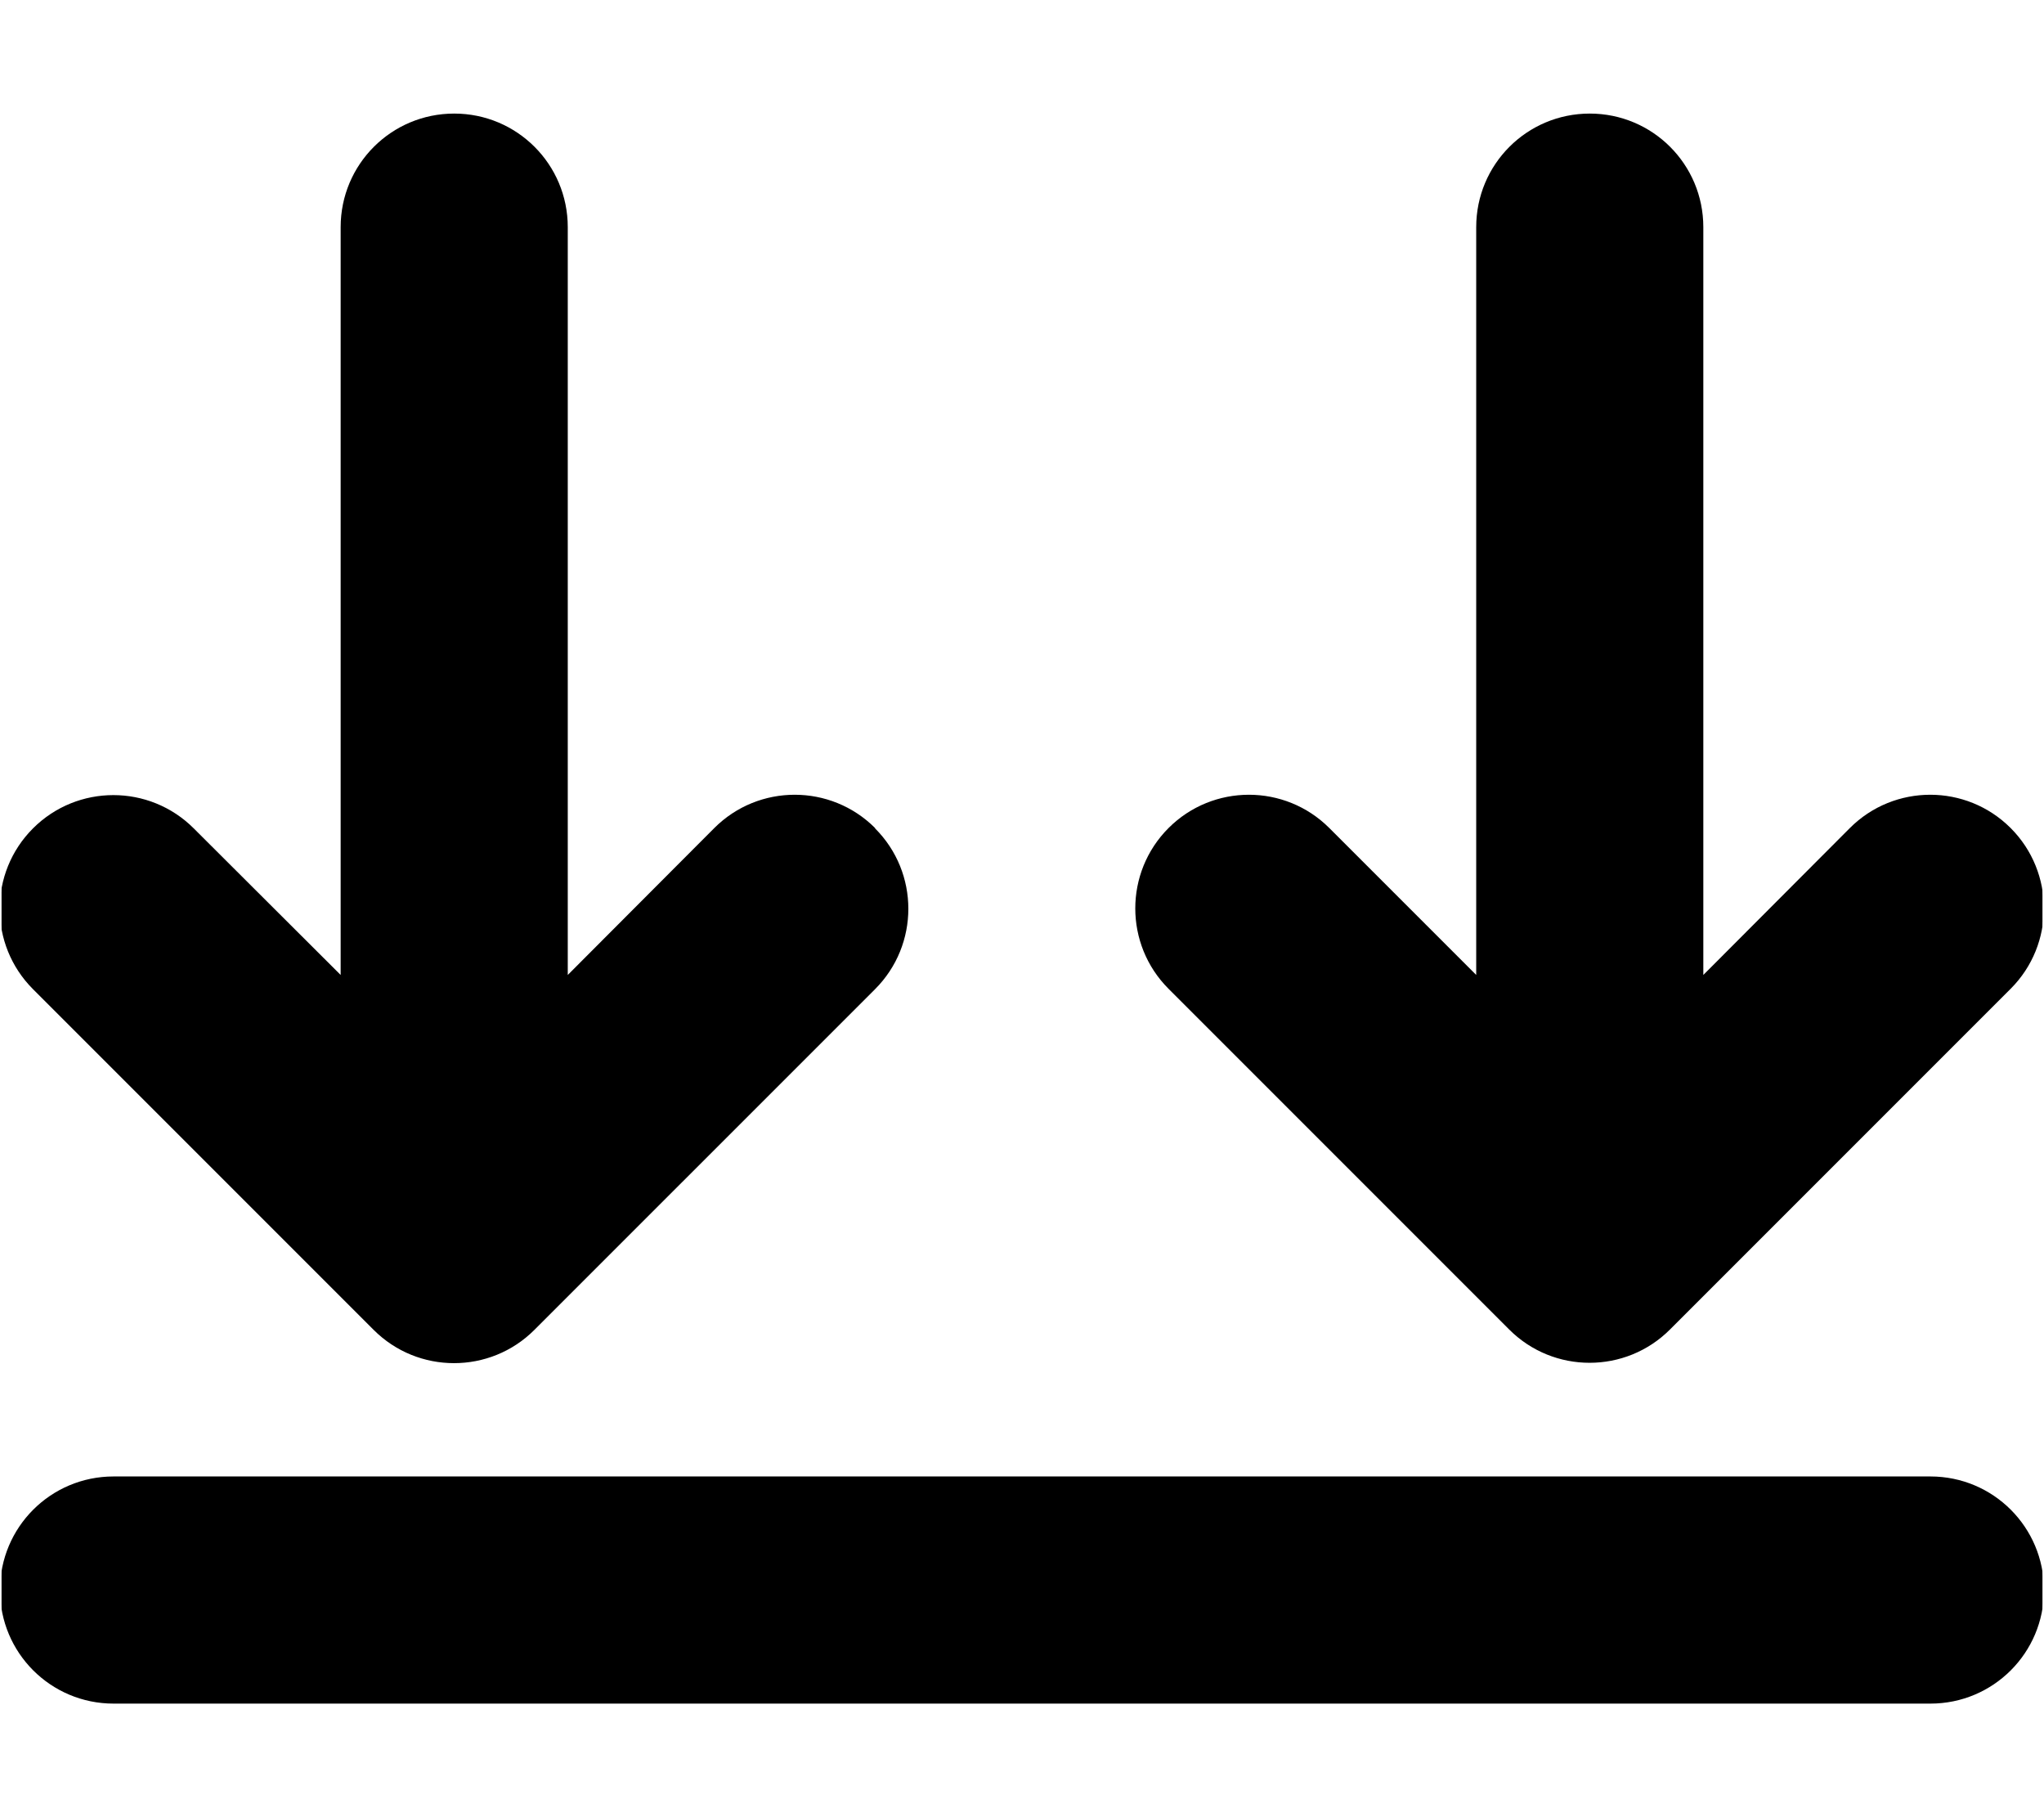 <svg width="576" height="512" viewBox="0 0 576 512" fill="none" xmlns="http://www.w3.org/2000/svg">
<g clip-path="url(#clip0_3932_70)">
<mask id="mask0_3932_70" style="mask-type:luminance" maskUnits="userSpaceOnUse" x="0" y="0" width="576" height="512">
<path d="M576 0H0V512H576V0Z" fill="white"/>
</mask>
<g mask="url(#mask0_3932_70)">
<mask id="mask1_3932_70" style="mask-type:luminance" maskUnits="userSpaceOnUse" x="0" y="0" width="576" height="512">
<path d="M576 0H0V512H576V0Z" fill="white"/>
</mask>
<g mask="url(#mask1_3932_70)">
<mask id="mask2_3932_70" style="mask-type:luminance" maskUnits="userSpaceOnUse" x="0" y="0" width="576" height="512">
<path d="M576 0H0V512H576V0Z" fill="white"/>
</mask>
<g mask="url(#mask2_3932_70)">
<mask id="mask3_3932_70" style="mask-type:luminance" maskUnits="userSpaceOnUse" x="0" y="0" width="576" height="512">
<path d="M576 0H0V512H576V0Z" fill="white"/>
</mask>
<g mask="url(#mask3_3932_70)">
<mask id="mask4_3932_70" style="mask-type:luminance" maskUnits="userSpaceOnUse" x="0" y="0" width="576" height="512">
<path d="M576 0H0V512H576V0Z" fill="white"/>
</mask>
<g mask="url(#mask4_3932_70)">
<mask id="mask5_3932_70" style="mask-type:luminance" maskUnits="userSpaceOnUse" x="0" y="0" width="576" height="512">
<path d="M576 0H0V512H576V0Z" fill="white"/>
</mask>
<g mask="url(#mask5_3932_70)">
<mask id="mask6_3932_70" style="mask-type:luminance" maskUnits="userSpaceOnUse" x="0" y="0" width="576" height="512">
<path d="M576 0H0V512H576V0Z" fill="white"/>
</mask>
<g mask="url(#mask6_3932_70)">
<mask id="mask7_3932_70" style="mask-type:luminance" maskUnits="userSpaceOnUse" x="0" y="0" width="576" height="512">
<path d="M576 0H0V512H576V0Z" fill="white"/>
</mask>
<g mask="url(#mask7_3932_70)">
<mask id="mask8_3932_70" style="mask-type:luminance" maskUnits="userSpaceOnUse" x="0" y="0" width="576" height="512">
<path d="M576 0H0V512H576V0Z" fill="white"/>
</mask>
<g mask="url(#mask8_3932_70)">
<mask id="mask9_3932_70" style="mask-type:luminance" maskUnits="userSpaceOnUse" x="0" y="0" width="576" height="512">
<path d="M576 0H0V512H576V0Z" fill="white"/>
</mask>
<g mask="url(#mask9_3932_70)">
<mask id="mask10_3932_70" style="mask-type:luminance" maskUnits="userSpaceOnUse" x="0" y="0" width="576" height="512">
<path d="M576 0H0V512H576V0Z" fill="white"/>
</mask>
<g mask="url(#mask10_3932_70)">
<mask id="mask11_3932_70" style="mask-type:luminance" maskUnits="userSpaceOnUse" x="0" y="0" width="576" height="512">
<path d="M576 0H0V512H576V0Z" fill="white"/>
</mask>
<g mask="url(#mask11_3932_70)">
<mask id="mask12_3932_70" style="mask-type:luminance" maskUnits="userSpaceOnUse" x="0" y="0" width="576" height="512">
<path d="M576 0H0V512H576V0Z" fill="white"/>
</mask>
<g mask="url(#mask12_3932_70)">
<mask id="mask13_3932_70" style="mask-type:luminance" maskUnits="userSpaceOnUse" x="0" y="0" width="576" height="512">
<path d="M576 0H0V512H576V0Z" fill="white"/>
</mask>
<g mask="url(#mask13_3932_70)">
<path d="M543.997 416H31.997C14.297 416 -0.003 430.3 -0.003 448C-0.003 465.7 14.297 480 31.997 480H543.997C561.697 480 575.997 465.7 575.997 448C575.997 430.3 561.697 416 543.997 416ZM566.597 278.6C579.097 266.1 579.097 245.8 566.597 233.3C554.097 220.8 533.797 220.8 521.297 233.3L479.997 274.7V64C479.997 46.3 465.697 32 447.997 32C430.297 32 415.997 46.3 415.997 64V274.7L374.597 233.3C362.097 220.8 341.797 220.8 329.297 233.3C316.797 245.8 316.797 266.1 329.297 278.6L425.297 374.6C437.797 387.1 458.097 387.1 470.597 374.6L566.597 278.6ZM246.597 233.3C234.097 220.8 213.797 220.8 201.297 233.3L159.997 274.7V64C159.997 46.3 145.697 32 127.997 32C110.297 32 95.997 46.3 95.997 64V274.7L54.597 233.4C42.097 220.9 21.797 220.9 9.297 233.4C-3.203 245.9 -3.203 266.2 9.297 278.7L105.297 374.7C117.797 387.2 138.097 387.2 150.597 374.7L246.597 278.7C259.097 266.2 259.097 245.9 246.597 233.4V233.3Z" fill="black"/>
</g>
</g>
</g>
</g>
</g>
</g>
</g>
</g>
</g>
</g>
</g>
</g>
</g>
</g>
</g>
<defs>
<clipPath id="clip0_3932_70">
<rect width="576" height="512" fill="white"/>
</clipPath>
</defs>
</svg>
